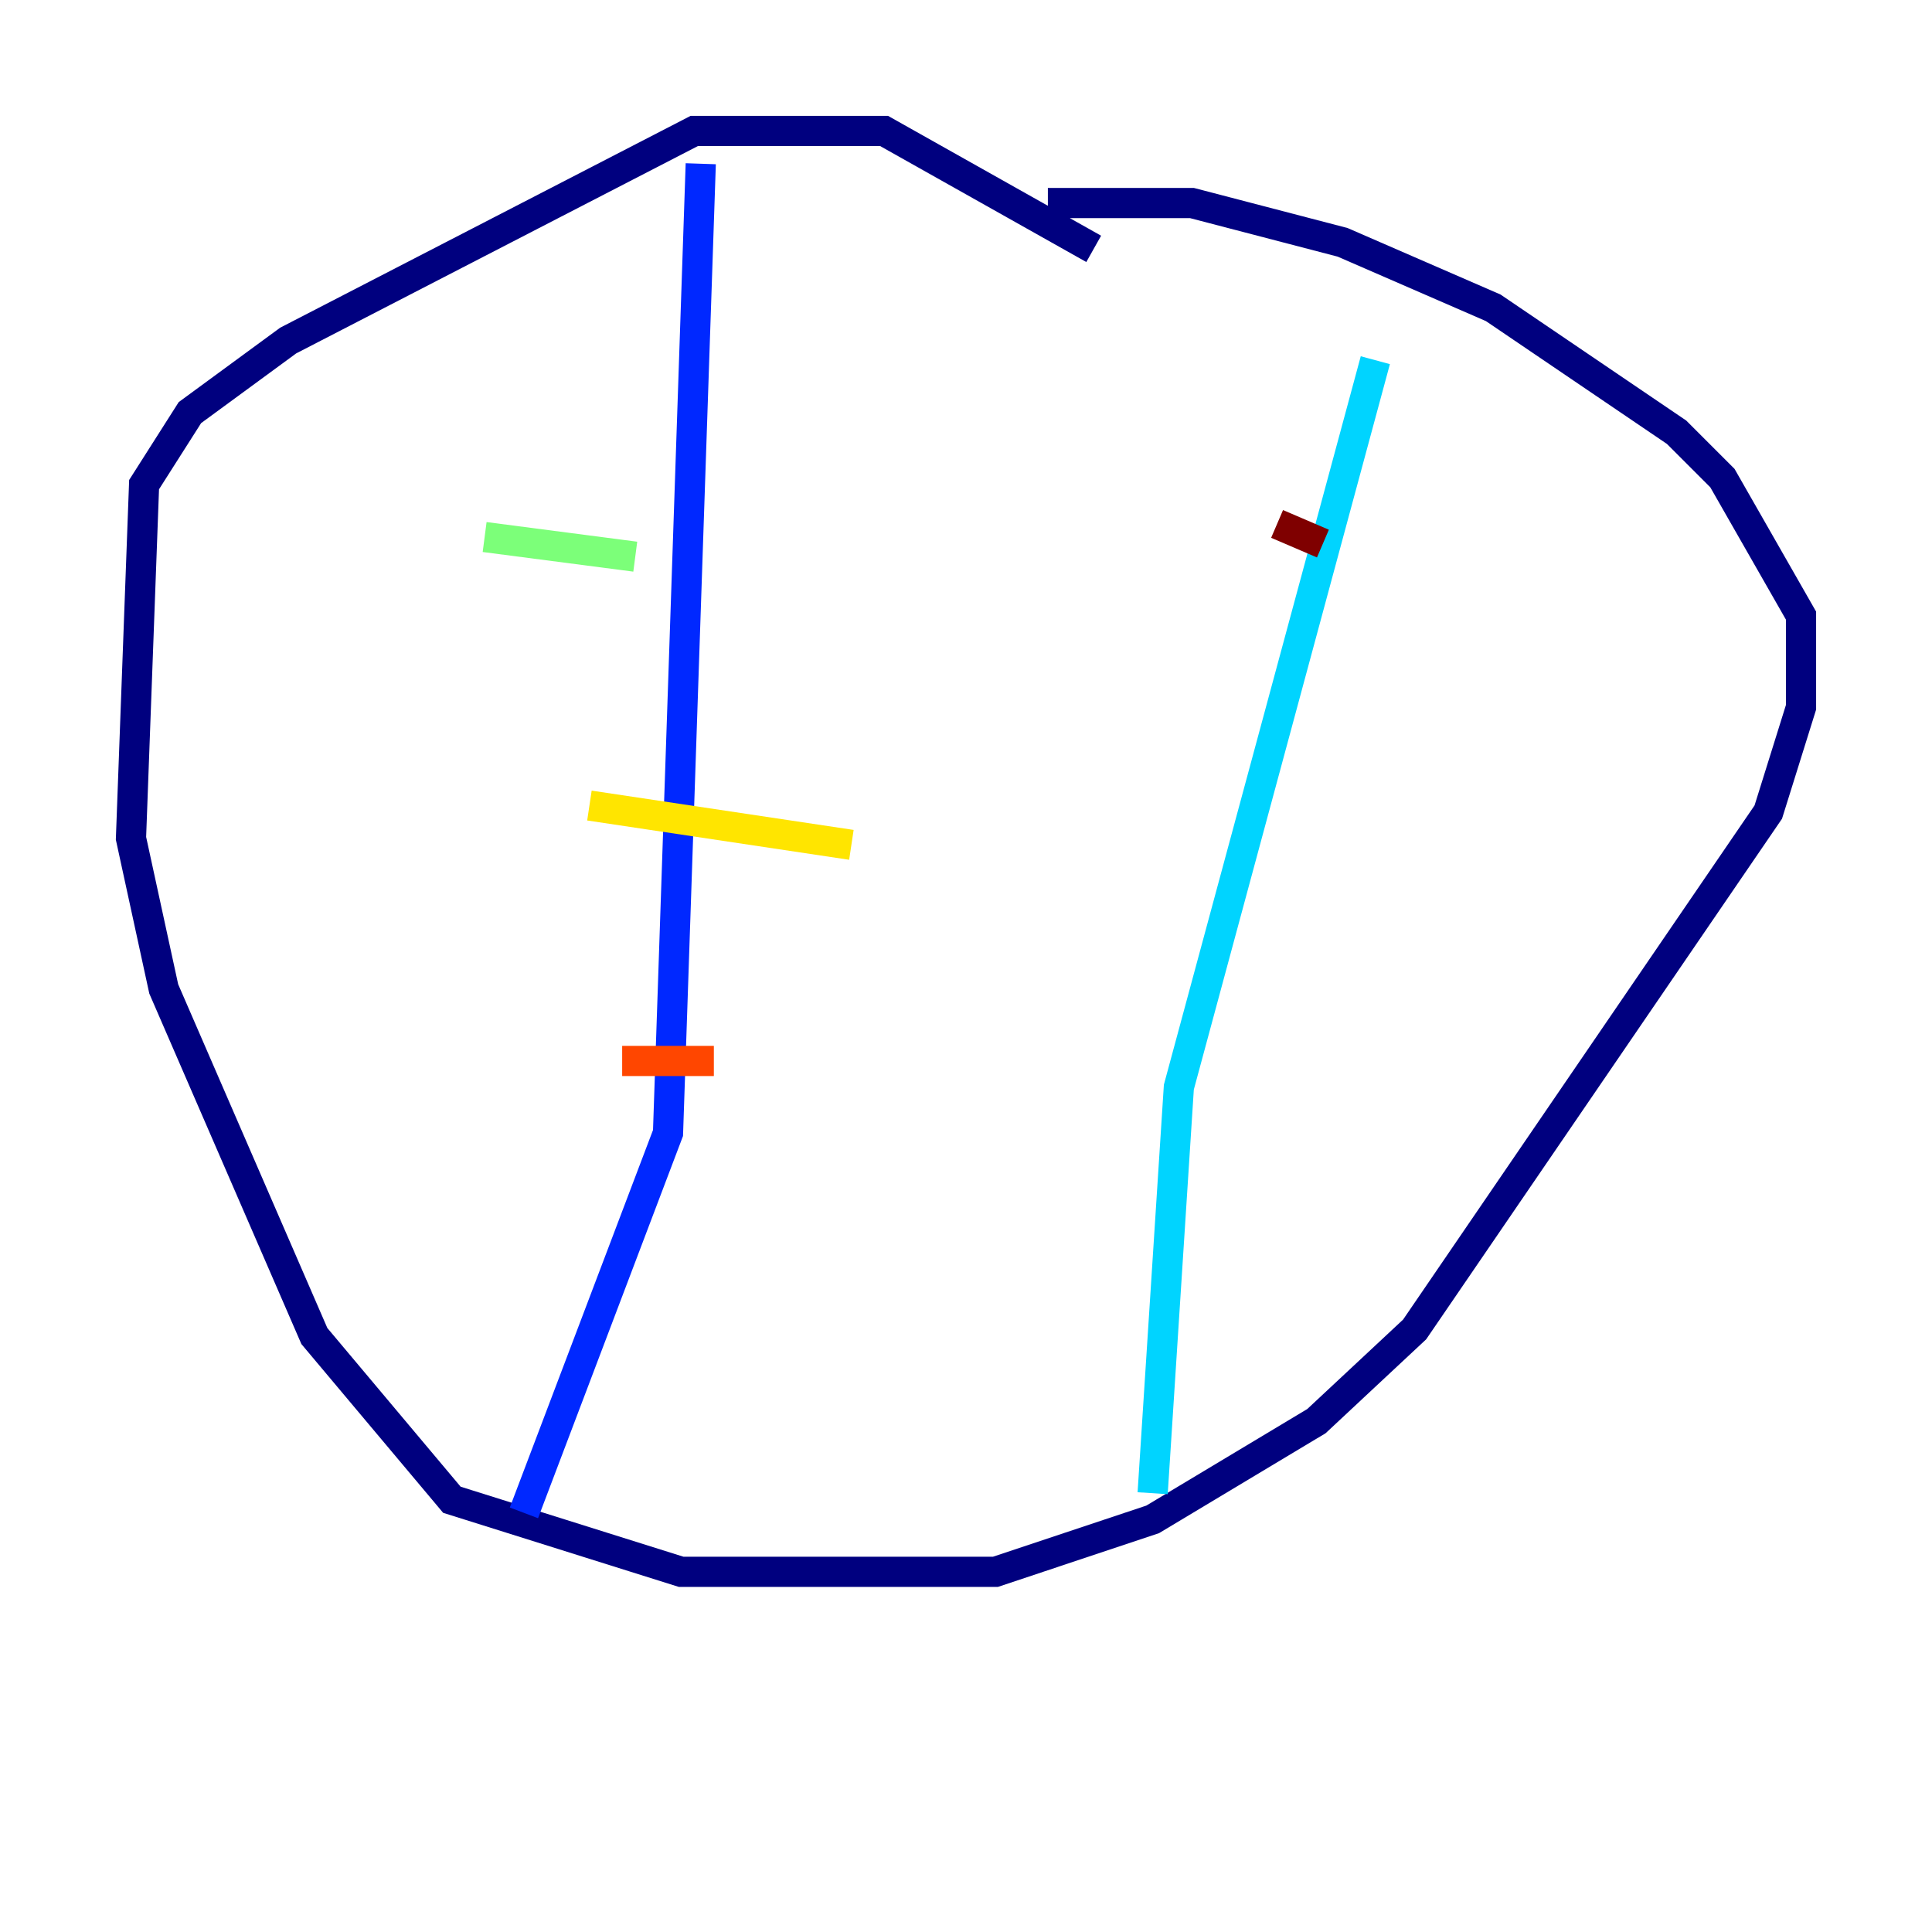 <?xml version="1.0" encoding="utf-8" ?>
<svg baseProfile="tiny" height="128" version="1.2" viewBox="0,0,128,128" width="128" xmlns="http://www.w3.org/2000/svg" xmlns:ev="http://www.w3.org/2001/xml-events" xmlns:xlink="http://www.w3.org/1999/xlink"><defs /><polyline fill="none" points="72.461,16.488 58.576,8.678 45.993,8.678 19.091,22.563 12.583,27.336 9.546,32.108 8.678,55.539 10.848,65.519 20.827,88.515 29.939,99.363 45.125,104.136 65.953,104.136 76.366,100.664 87.214,94.156 93.722,88.081 117.153,53.803 119.322,46.861 119.322,40.786 114.115,31.675 111.078,28.637 98.929,20.393 88.949,16.054 78.969,13.451 69.424,13.451" stroke="#00007f" stroke-width="2" /><polyline fill="none" points="46.427,10.848 44.258,75.064 34.712,100.231" stroke="#0028ff" stroke-width="2" /><polyline fill="none" points="91.119,23.864 78.102,72.027 76.366,98.929" stroke="#00d4ff" stroke-width="2" /><polyline fill="none" points="32.108,35.58 42.088,36.881" stroke="#7cff79" stroke-width="2" /><polyline fill="none" points="39.051,53.37 56.407,55.973" stroke="#ffe500" stroke-width="2" /><polyline fill="none" points="41.22,70.291 47.295,70.291" stroke="#ff4600" stroke-width="2" /><polyline fill="none" points="84.61,34.712 87.647,36.014" stroke="#7f0000" stroke-width="2" /></svg>